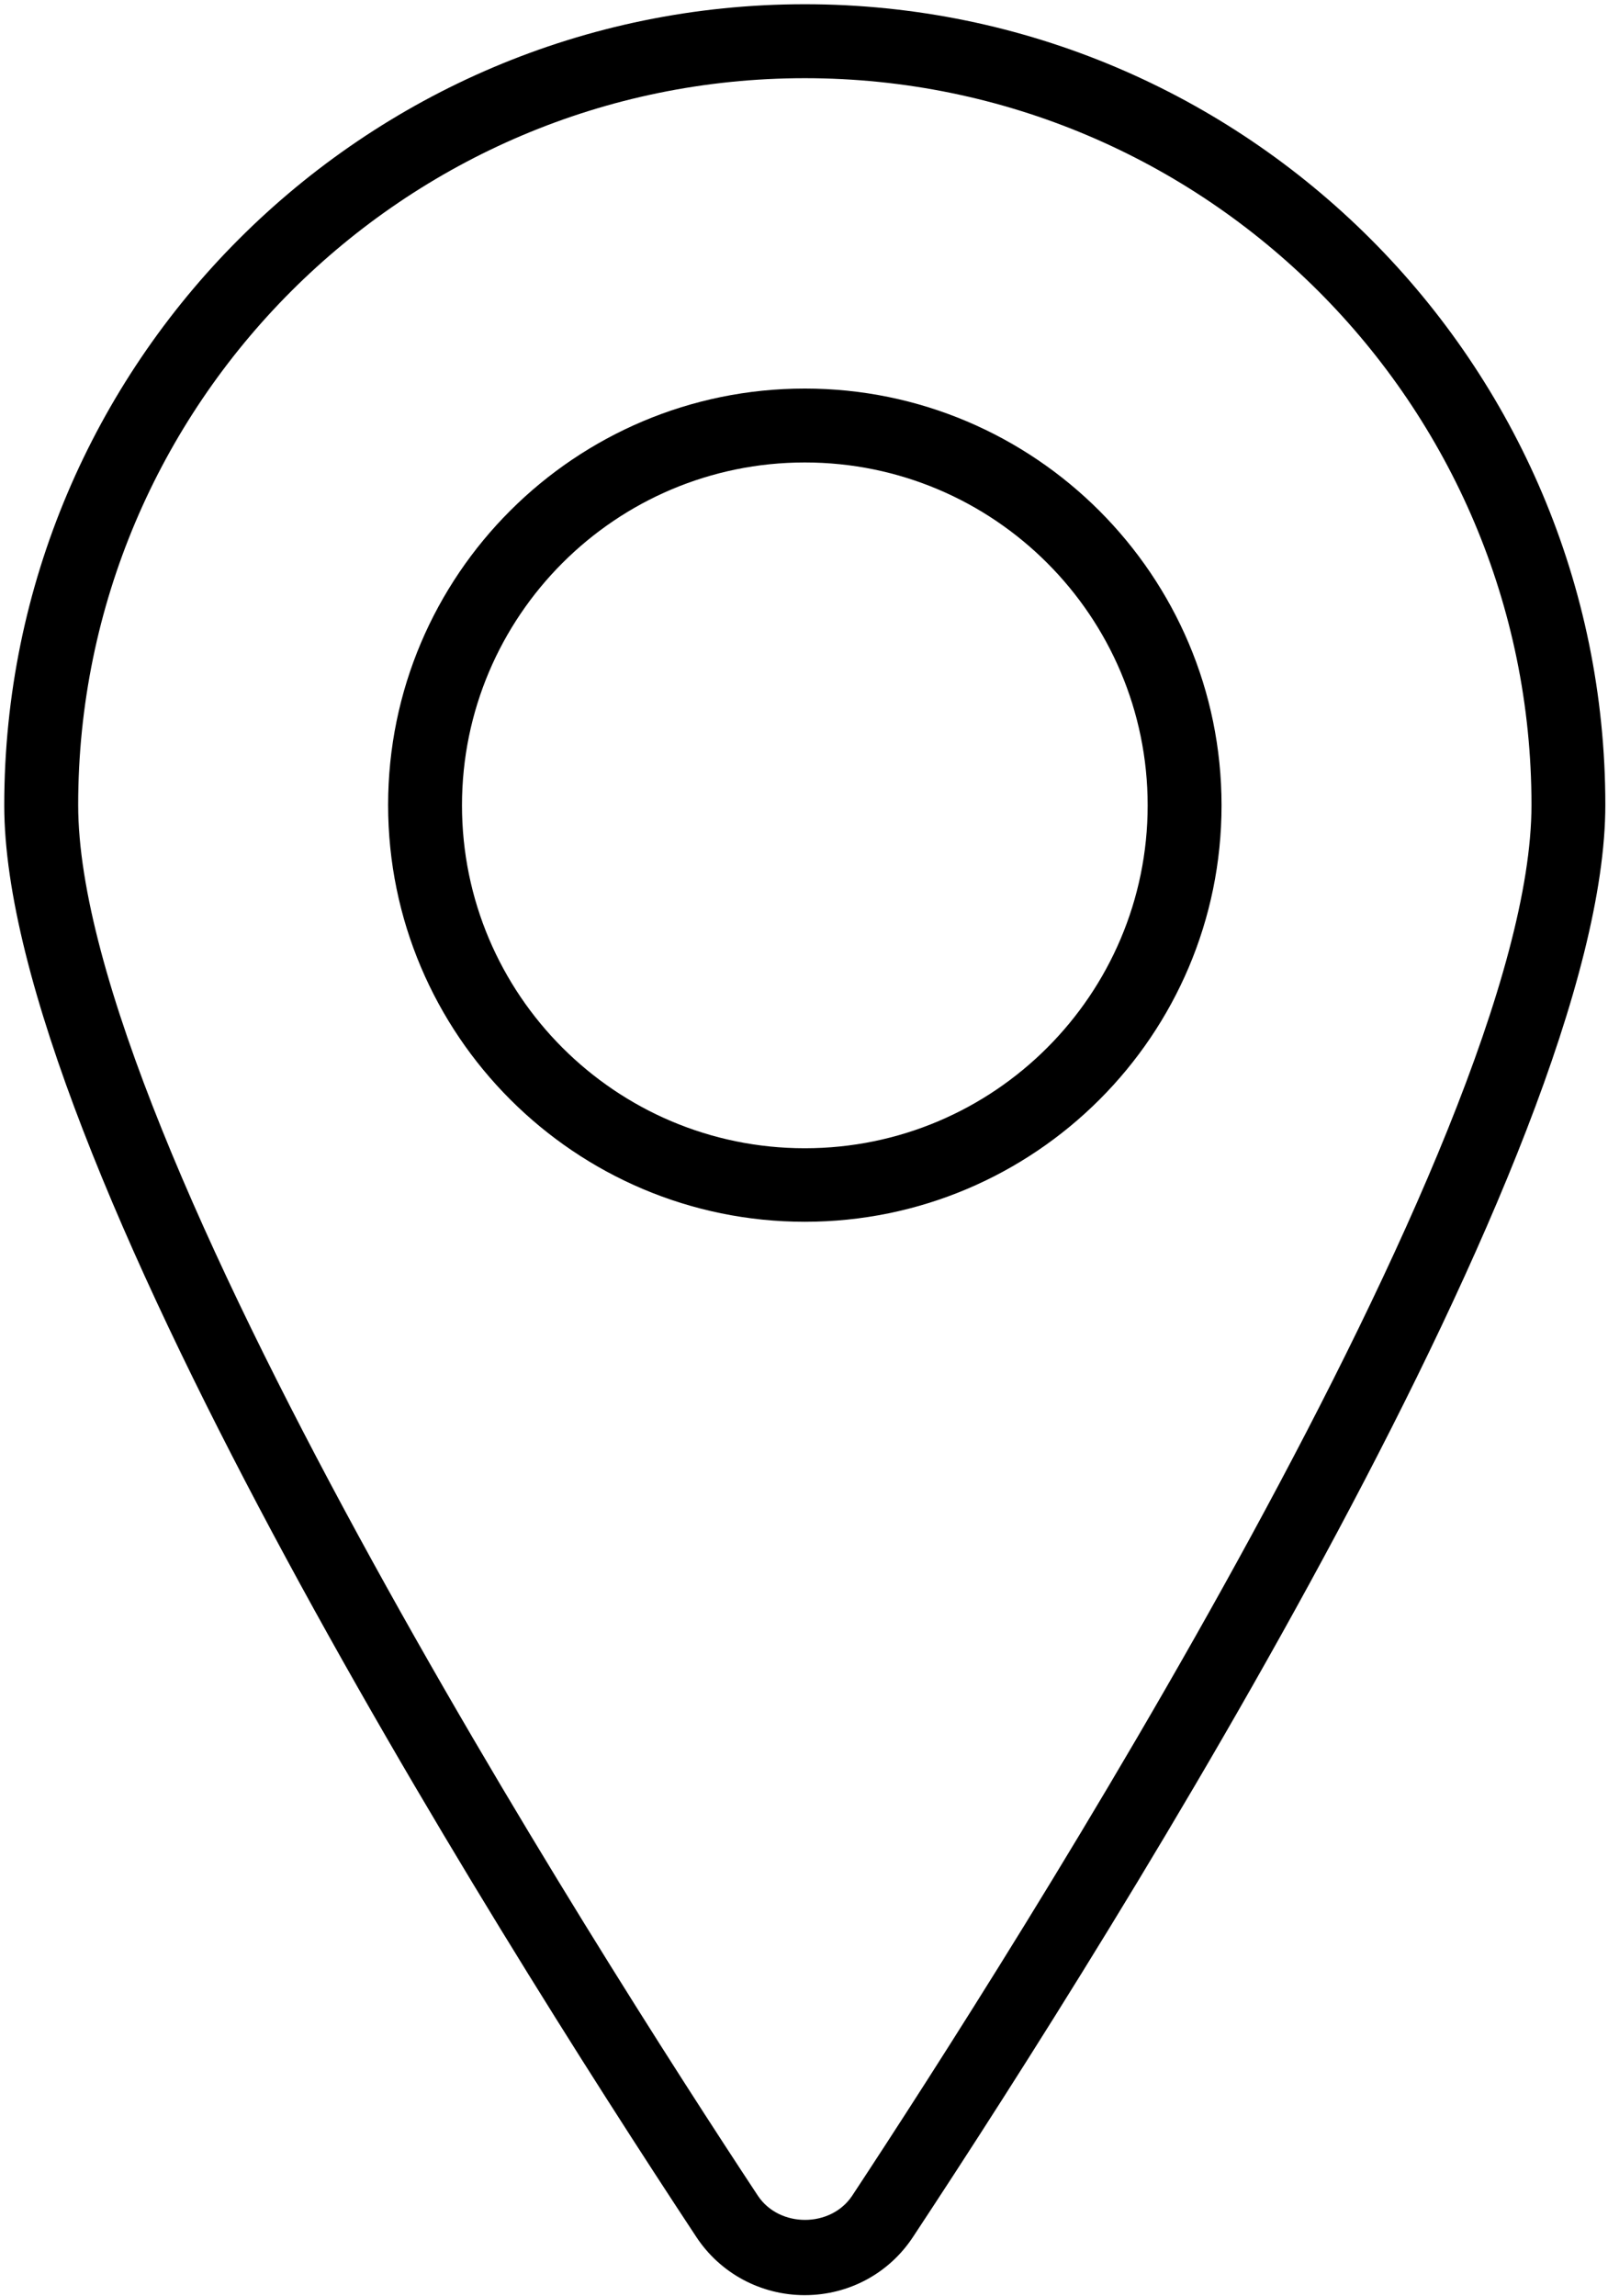 <svg width="325" height="464" viewBox="0 0 325 464" fill="none" xmlns="http://www.w3.org/2000/svg">
<path d="M162.667 246.893C116.224 246.893 78.443 209.112 78.443 162.669C78.443 116.227 116.224 78.519 162.667 78.519C209.109 78.519 246.891 116.3 246.891 162.743C246.891 209.185 209.109 246.893 162.667 246.893ZM162.667 93.453C124.437 93.453 93.375 124.516 93.375 162.745C93.375 200.975 124.437 232.037 162.667 232.037C200.896 232.037 231.959 200.975 231.959 162.745C231.959 124.516 200.896 93.453 162.667 93.453Z" fill="black"/>
<path d="M162.667 463.8C153.781 463.8 145.568 459.394 140.713 452.003C98.677 388.31 0.86 232.55 0.86 162.736C0.86 73.434 73.433 0.856 162.66 0.856C251.887 0.856 324.46 73.435 324.46 162.656C324.46 232.468 226.648 388.23 184.607 451.923C179.753 459.392 171.539 463.798 162.653 463.798L162.667 463.8ZM162.667 15.8C81.651 15.8 15.8 81.655 15.8 162.667C15.8 230.312 120.931 394.88 153.187 443.72C157.515 450.215 167.895 450.215 172.228 443.72C204.411 394.887 309.535 230.32 309.535 162.667C309.535 81.651 243.68 15.8 162.668 15.8H162.667Z" fill="black"/>
</svg>
